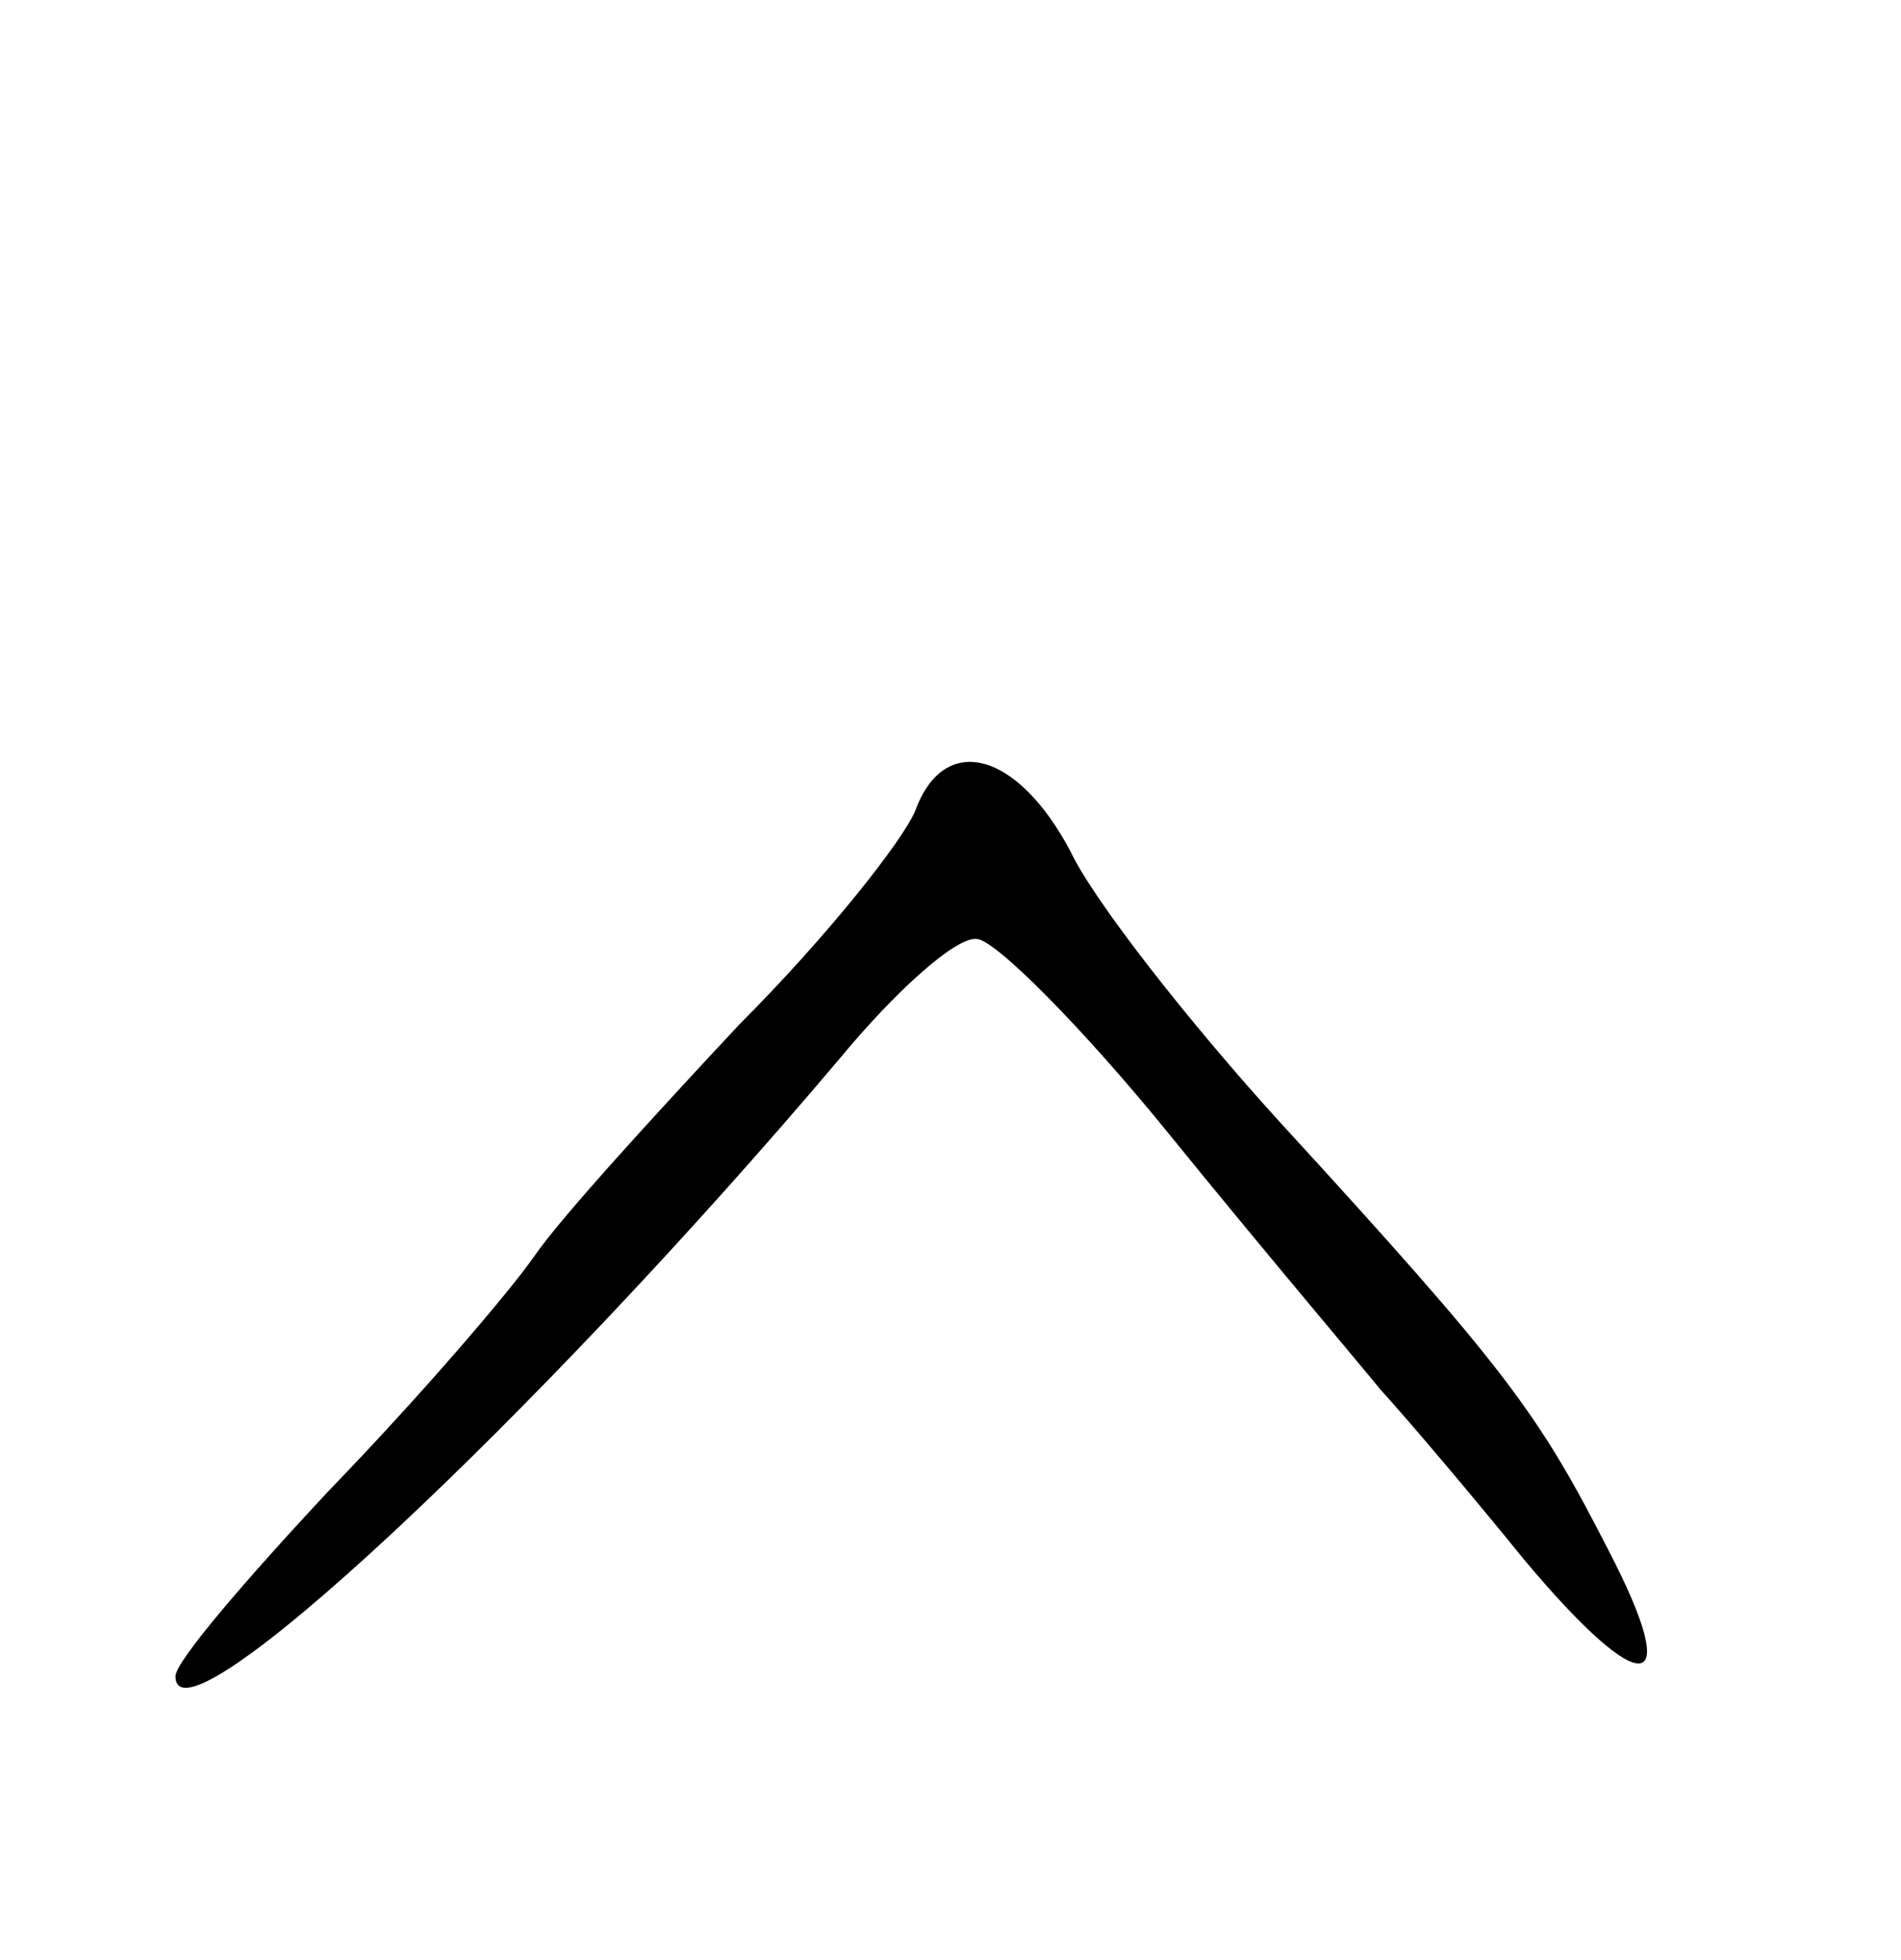<svg version="1.0" xmlns="http://www.w3.org/2000/svg"
 width="65pt" height="67pt" viewBox="0 0 65 67"
 preserveAspectRatio="xMidYMid meet">
<g transform="translate(0,67) scale(0.1,-0.1)"
fill="#000000" stroke="none">
<path d="M313 393 c-4 -10 -30 -43 -60 -73 -29 -31 -61 -66 -70 -79 -9 -13
-40 -49 -70 -80 -29 -31 -53 -59 -53 -64 0 -27 123 88 227 211 19 23 40 42 47
41 6 0 36 -30 66 -67 30 -37 63 -76 72 -87 10 -11 32 -37 49 -58 41 -49 55
-47 29 3 -24 47 -35 62 -112 146 -31 34 -64 76 -72 93 -18 34 -43 41 -53 14z"/>
</g>
</svg>
